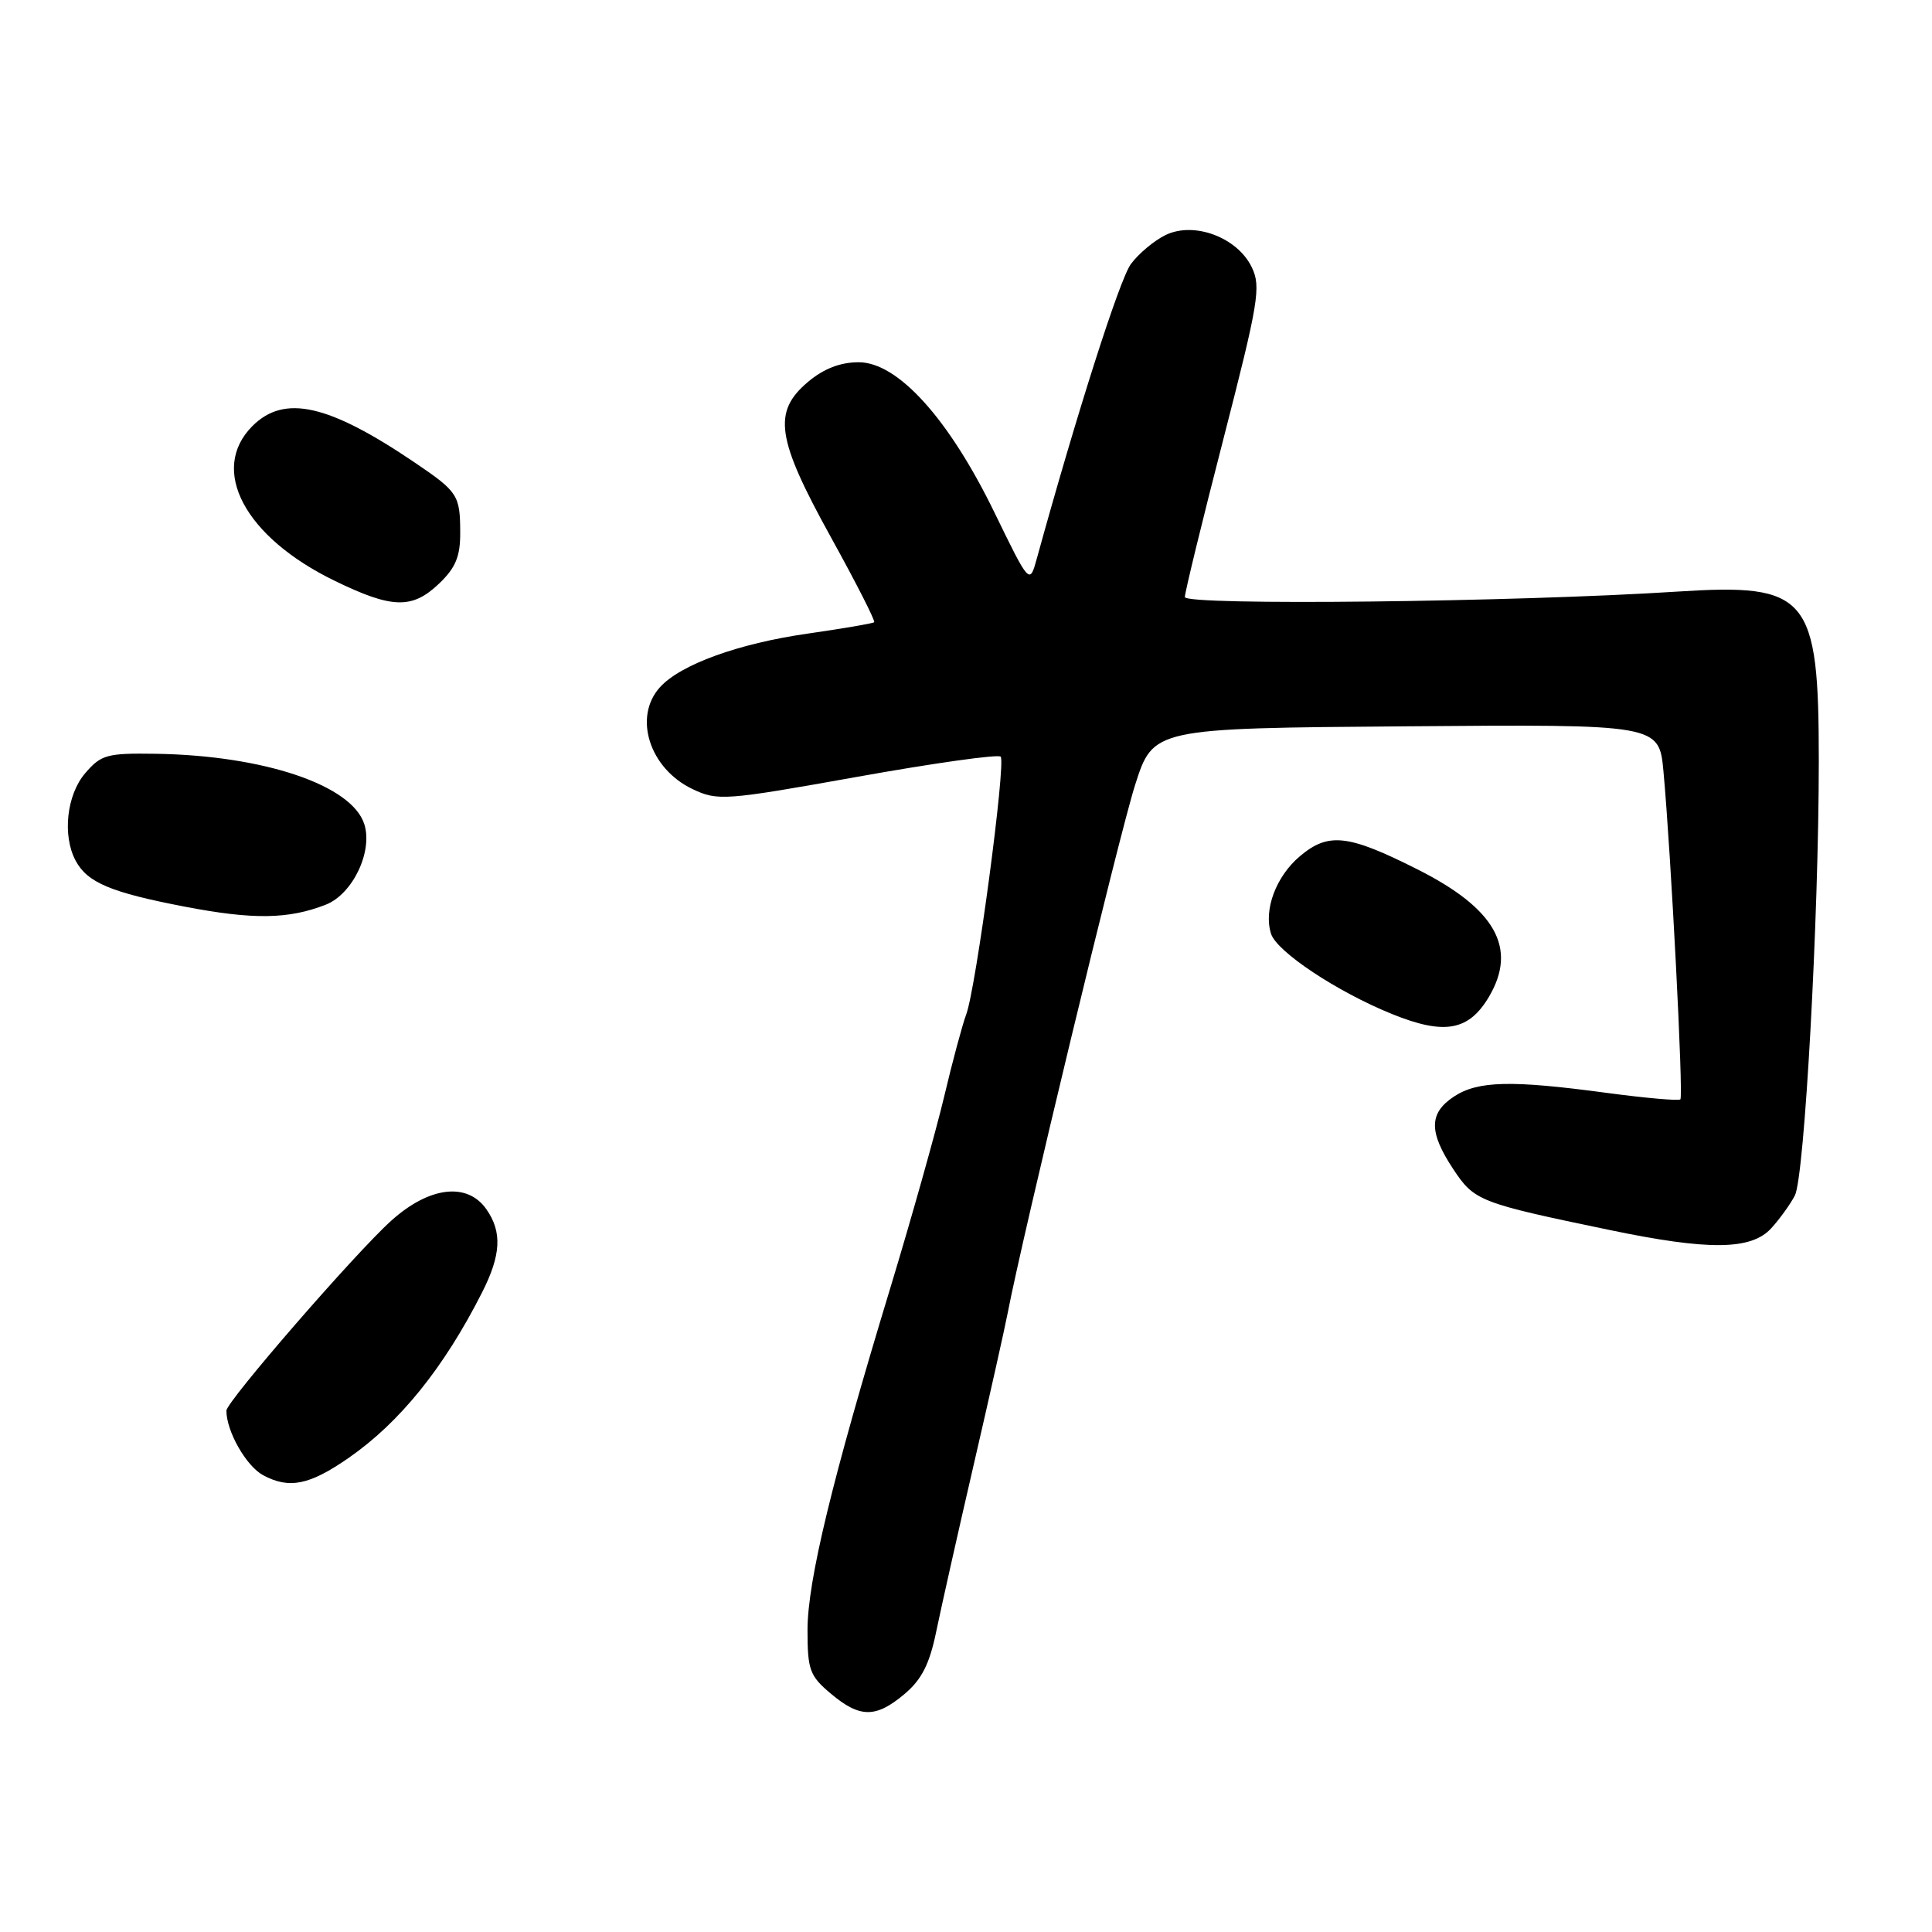 <?xml version="1.0" encoding="UTF-8" standalone="no"?>
<!DOCTYPE svg PUBLIC "-//W3C//DTD SVG 1.1//EN" "http://www.w3.org/Graphics/SVG/1.1/DTD/svg11.dtd" >
<svg xmlns="http://www.w3.org/2000/svg" xmlns:xlink="http://www.w3.org/1999/xlink" version="1.1" viewBox="0 0 256 256">
 <g >
 <path fill="currentColor"
d=" M 119.86 224.46 C 122.12 222.56 123.17 220.50 124.05 216.21 C 124.70 213.07 126.94 203.07 129.04 194.00 C 131.14 184.93 133.15 175.93 133.52 174.00 C 135.47 163.80 148.34 110.44 150.41 104.00 C 152.81 96.50 152.81 96.50 186.32 96.24 C 219.84 95.97 219.84 95.97 220.42 102.24 C 221.42 113.16 223.08 145.25 222.66 145.67 C 222.44 145.89 218.04 145.50 212.88 144.81 C 200.26 143.11 195.85 143.21 192.67 145.29 C 189.33 147.49 189.30 149.98 192.56 154.91 C 195.36 159.14 196.00 159.39 213.23 162.97 C 226.40 165.72 232.05 165.66 234.70 162.75 C 235.83 161.51 237.23 159.56 237.83 158.41 C 239.11 155.90 241.00 121.66 241.00 100.80 C 241.00 78.93 239.61 77.27 222.25 78.39 C 200.69 79.78 157.00 80.27 157.00 79.11 C 157.00 78.49 159.30 69.05 162.12 58.12 C 166.77 40.04 167.11 38.00 165.87 35.42 C 163.96 31.45 158.21 29.30 154.43 31.15 C 152.92 31.89 150.85 33.62 149.84 35.00 C 148.35 37.04 142.70 54.72 137.39 73.99 C 136.43 77.48 136.43 77.48 131.78 67.93 C 125.73 55.48 118.97 48.00 113.78 48.00 C 111.34 48.00 109.15 48.85 107.08 50.59 C 102.35 54.57 102.86 58.08 110.08 71.15 C 113.43 77.21 116.02 82.29 115.83 82.45 C 115.65 82.61 111.67 83.29 107.00 83.96 C 97.85 85.27 90.17 88.05 87.45 91.06 C 83.87 95.01 86.06 101.85 91.77 104.56 C 95.10 106.14 96.01 106.08 113.61 102.93 C 123.71 101.12 132.25 99.92 132.59 100.26 C 133.33 101.00 129.32 131.04 128.02 134.44 C 127.53 135.75 126.20 140.67 125.09 145.37 C 123.97 150.06 120.76 161.47 117.96 170.70 C 110.25 196.07 107.00 209.51 107.00 215.98 C 107.00 221.28 107.29 222.06 110.08 224.41 C 113.94 227.66 116.05 227.67 119.86 224.46 Z  M 46.21 193.17 C 52.97 188.48 58.81 181.25 63.86 171.29 C 66.40 166.29 66.56 163.24 64.44 160.22 C 61.91 156.61 56.87 157.22 51.84 161.75 C 47.11 166.00 30.00 185.72 30.00 186.92 C 30.00 189.66 32.62 194.26 34.86 195.47 C 38.32 197.33 41.00 196.79 46.21 193.17 Z  M 197.30 132.07 C 201.10 125.63 198.16 120.39 187.81 115.19 C 178.63 110.56 176.02 110.27 172.26 113.44 C 169.07 116.12 167.41 120.58 168.42 123.73 C 169.18 126.11 177.16 131.41 184.44 134.36 C 191.39 137.18 194.62 136.60 197.30 132.07 Z  M 43.18 119.87 C 46.73 118.47 49.43 112.83 48.27 109.20 C 46.62 104.03 34.96 100.10 20.63 99.88 C 14.18 99.78 13.40 100.00 11.30 102.44 C 8.83 105.31 8.24 110.71 10.02 114.04 C 11.58 116.95 14.66 118.25 24.50 120.14 C 33.56 121.88 38.23 121.81 43.18 119.87 Z  M 58.20 77.31 C 60.38 75.22 61.00 73.72 60.98 70.56 C 60.97 65.62 60.67 65.16 55.00 61.32 C 43.53 53.55 37.68 52.23 33.45 56.45 C 27.67 62.24 32.43 71.18 44.37 76.97 C 51.98 80.67 54.63 80.73 58.20 77.31 Z "/>
</g>
</svg>